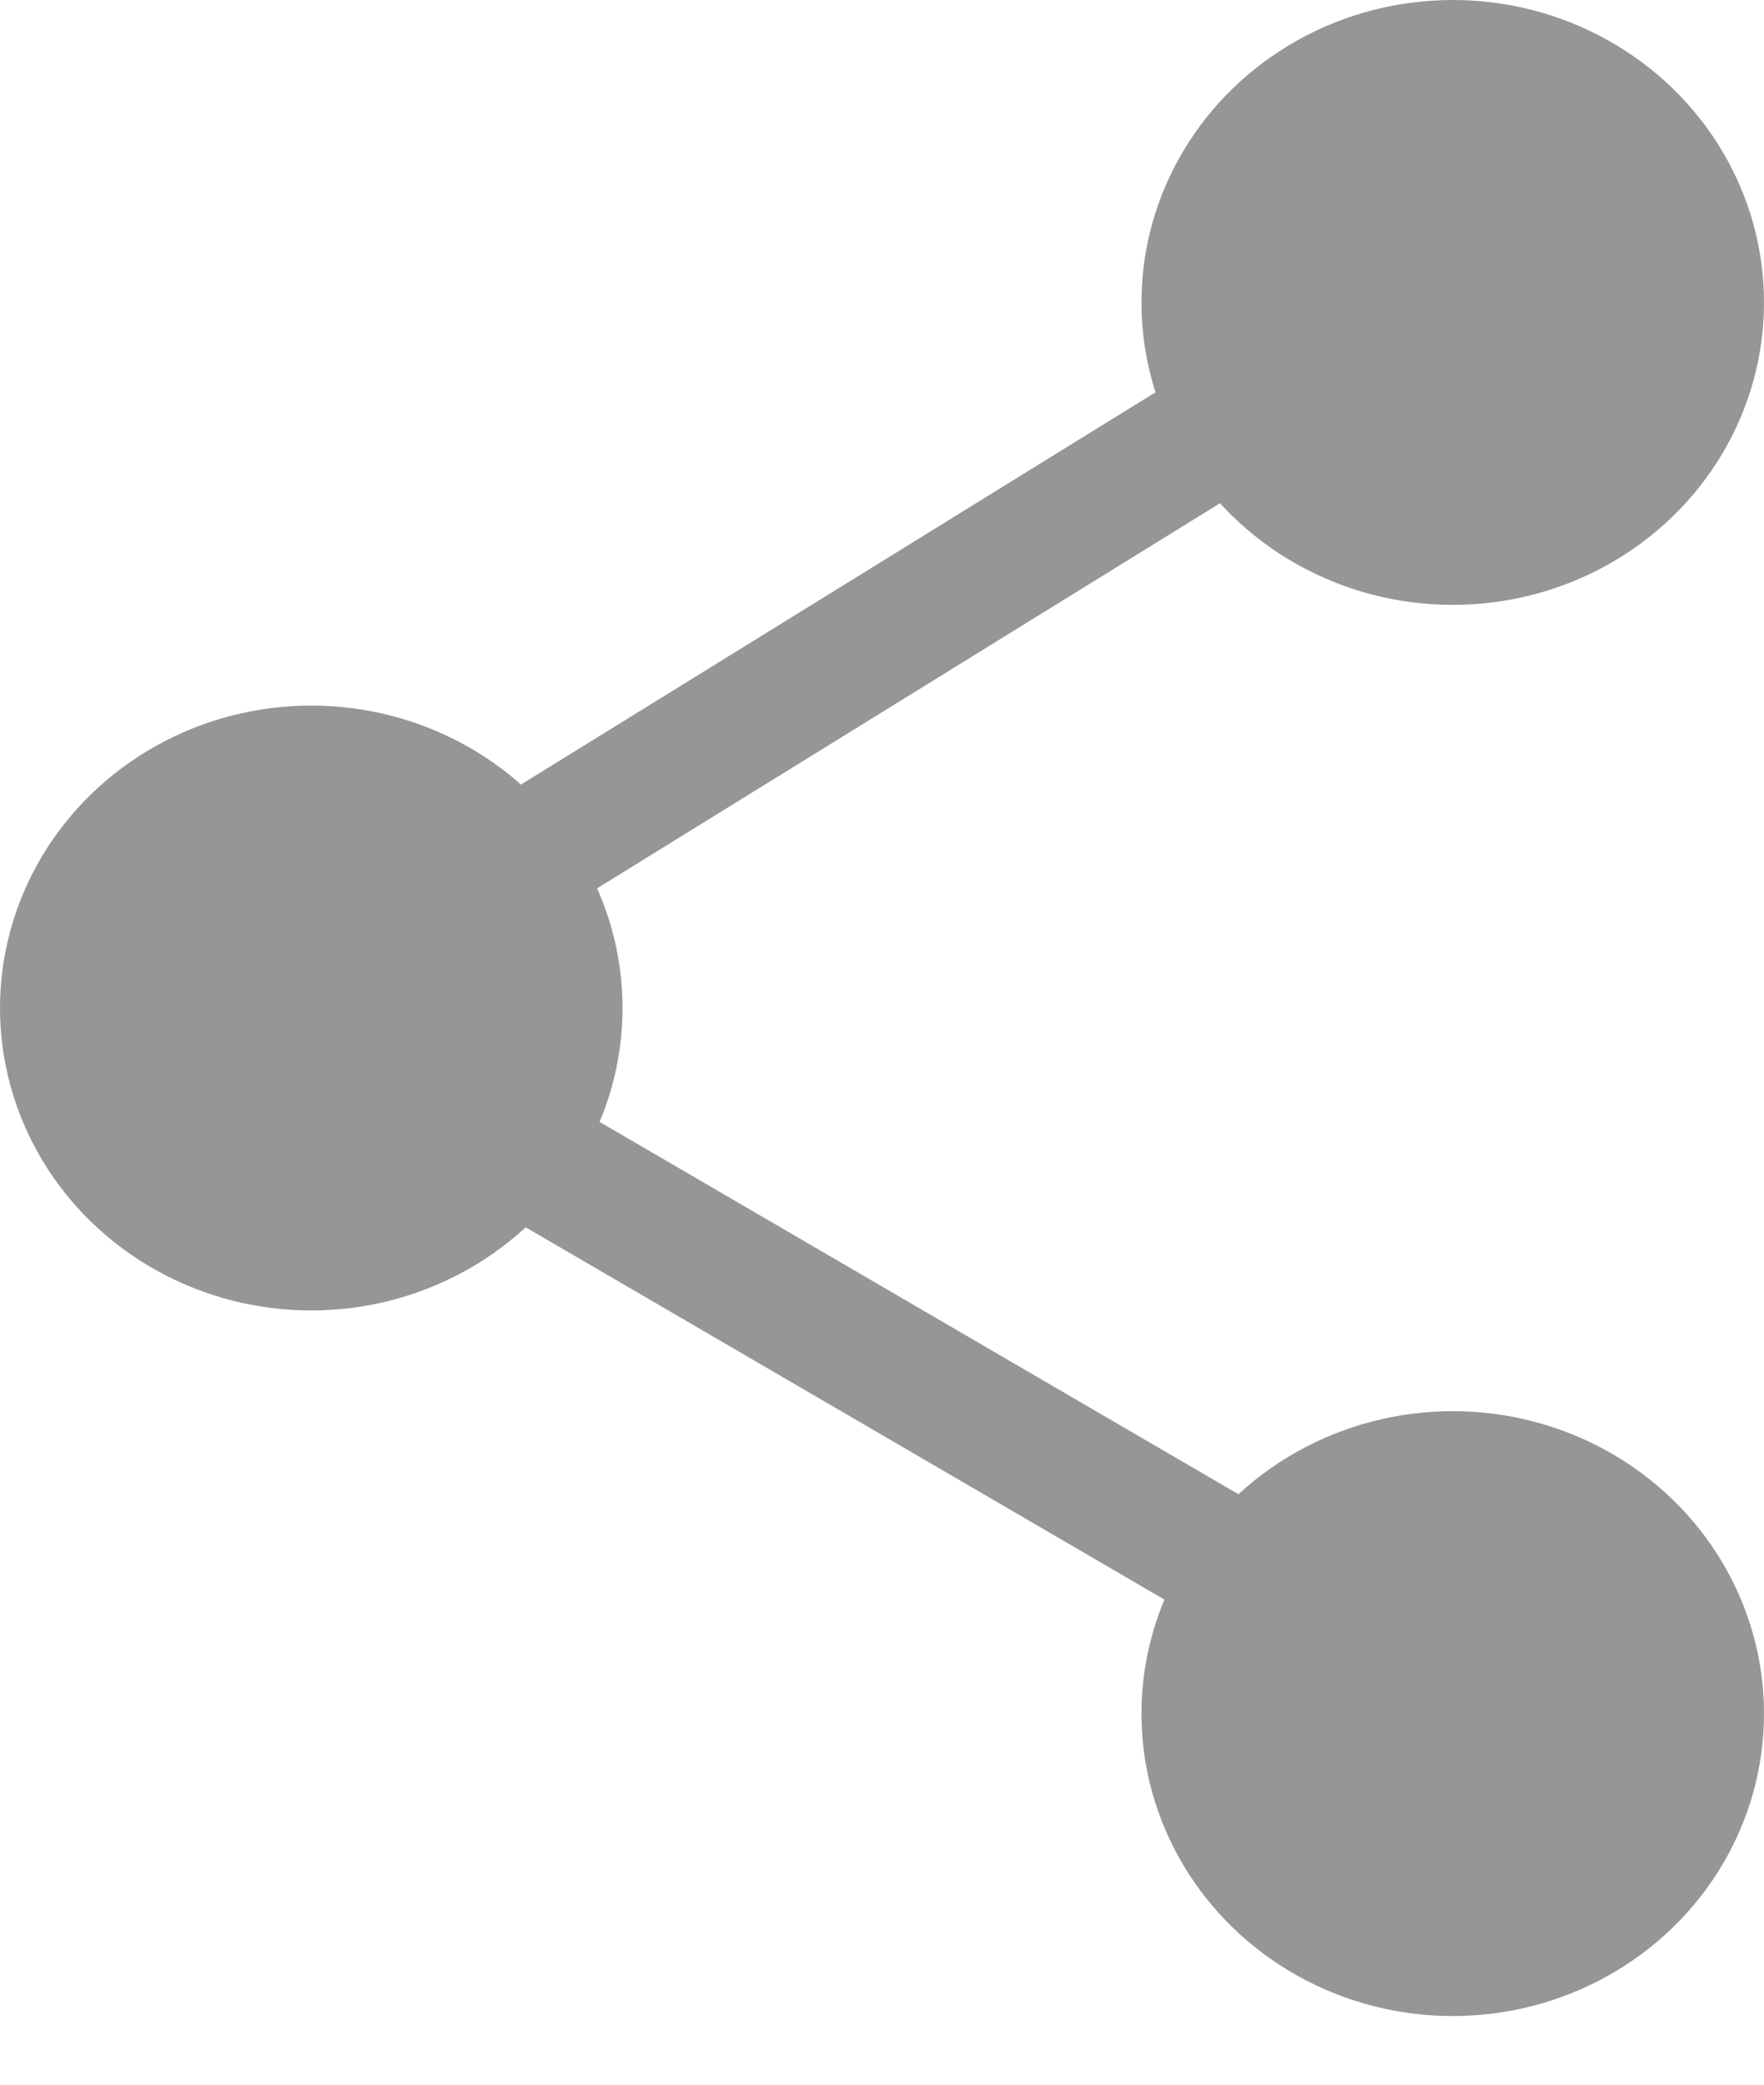 <svg width="11" height="13" viewBox="0 0 11 13" xmlns="http://www.w3.org/2000/svg"><title>social link grey</title><g fill="none" fill-rule="evenodd"><ellipse fill="#969696" cx="9.059" cy="1.886" rx="1.941" ry="1.886"/><ellipse fill="#969696" cx="1.941" cy="6.286" rx="1.941" ry="1.886"/><ellipse fill="#969696" cx="9.059" cy="10.686" rx="1.941" ry="1.886"/><path d="M2.265 5.971l7.117-4.4" stroke="#969696" stroke-width=".8" stroke-linecap="square"/><path d="M2.265 6.6l6.47 3.771" stroke="#969696" stroke-width=".8" fill="#D8D8D8" stroke-linecap="square"/></g></svg>